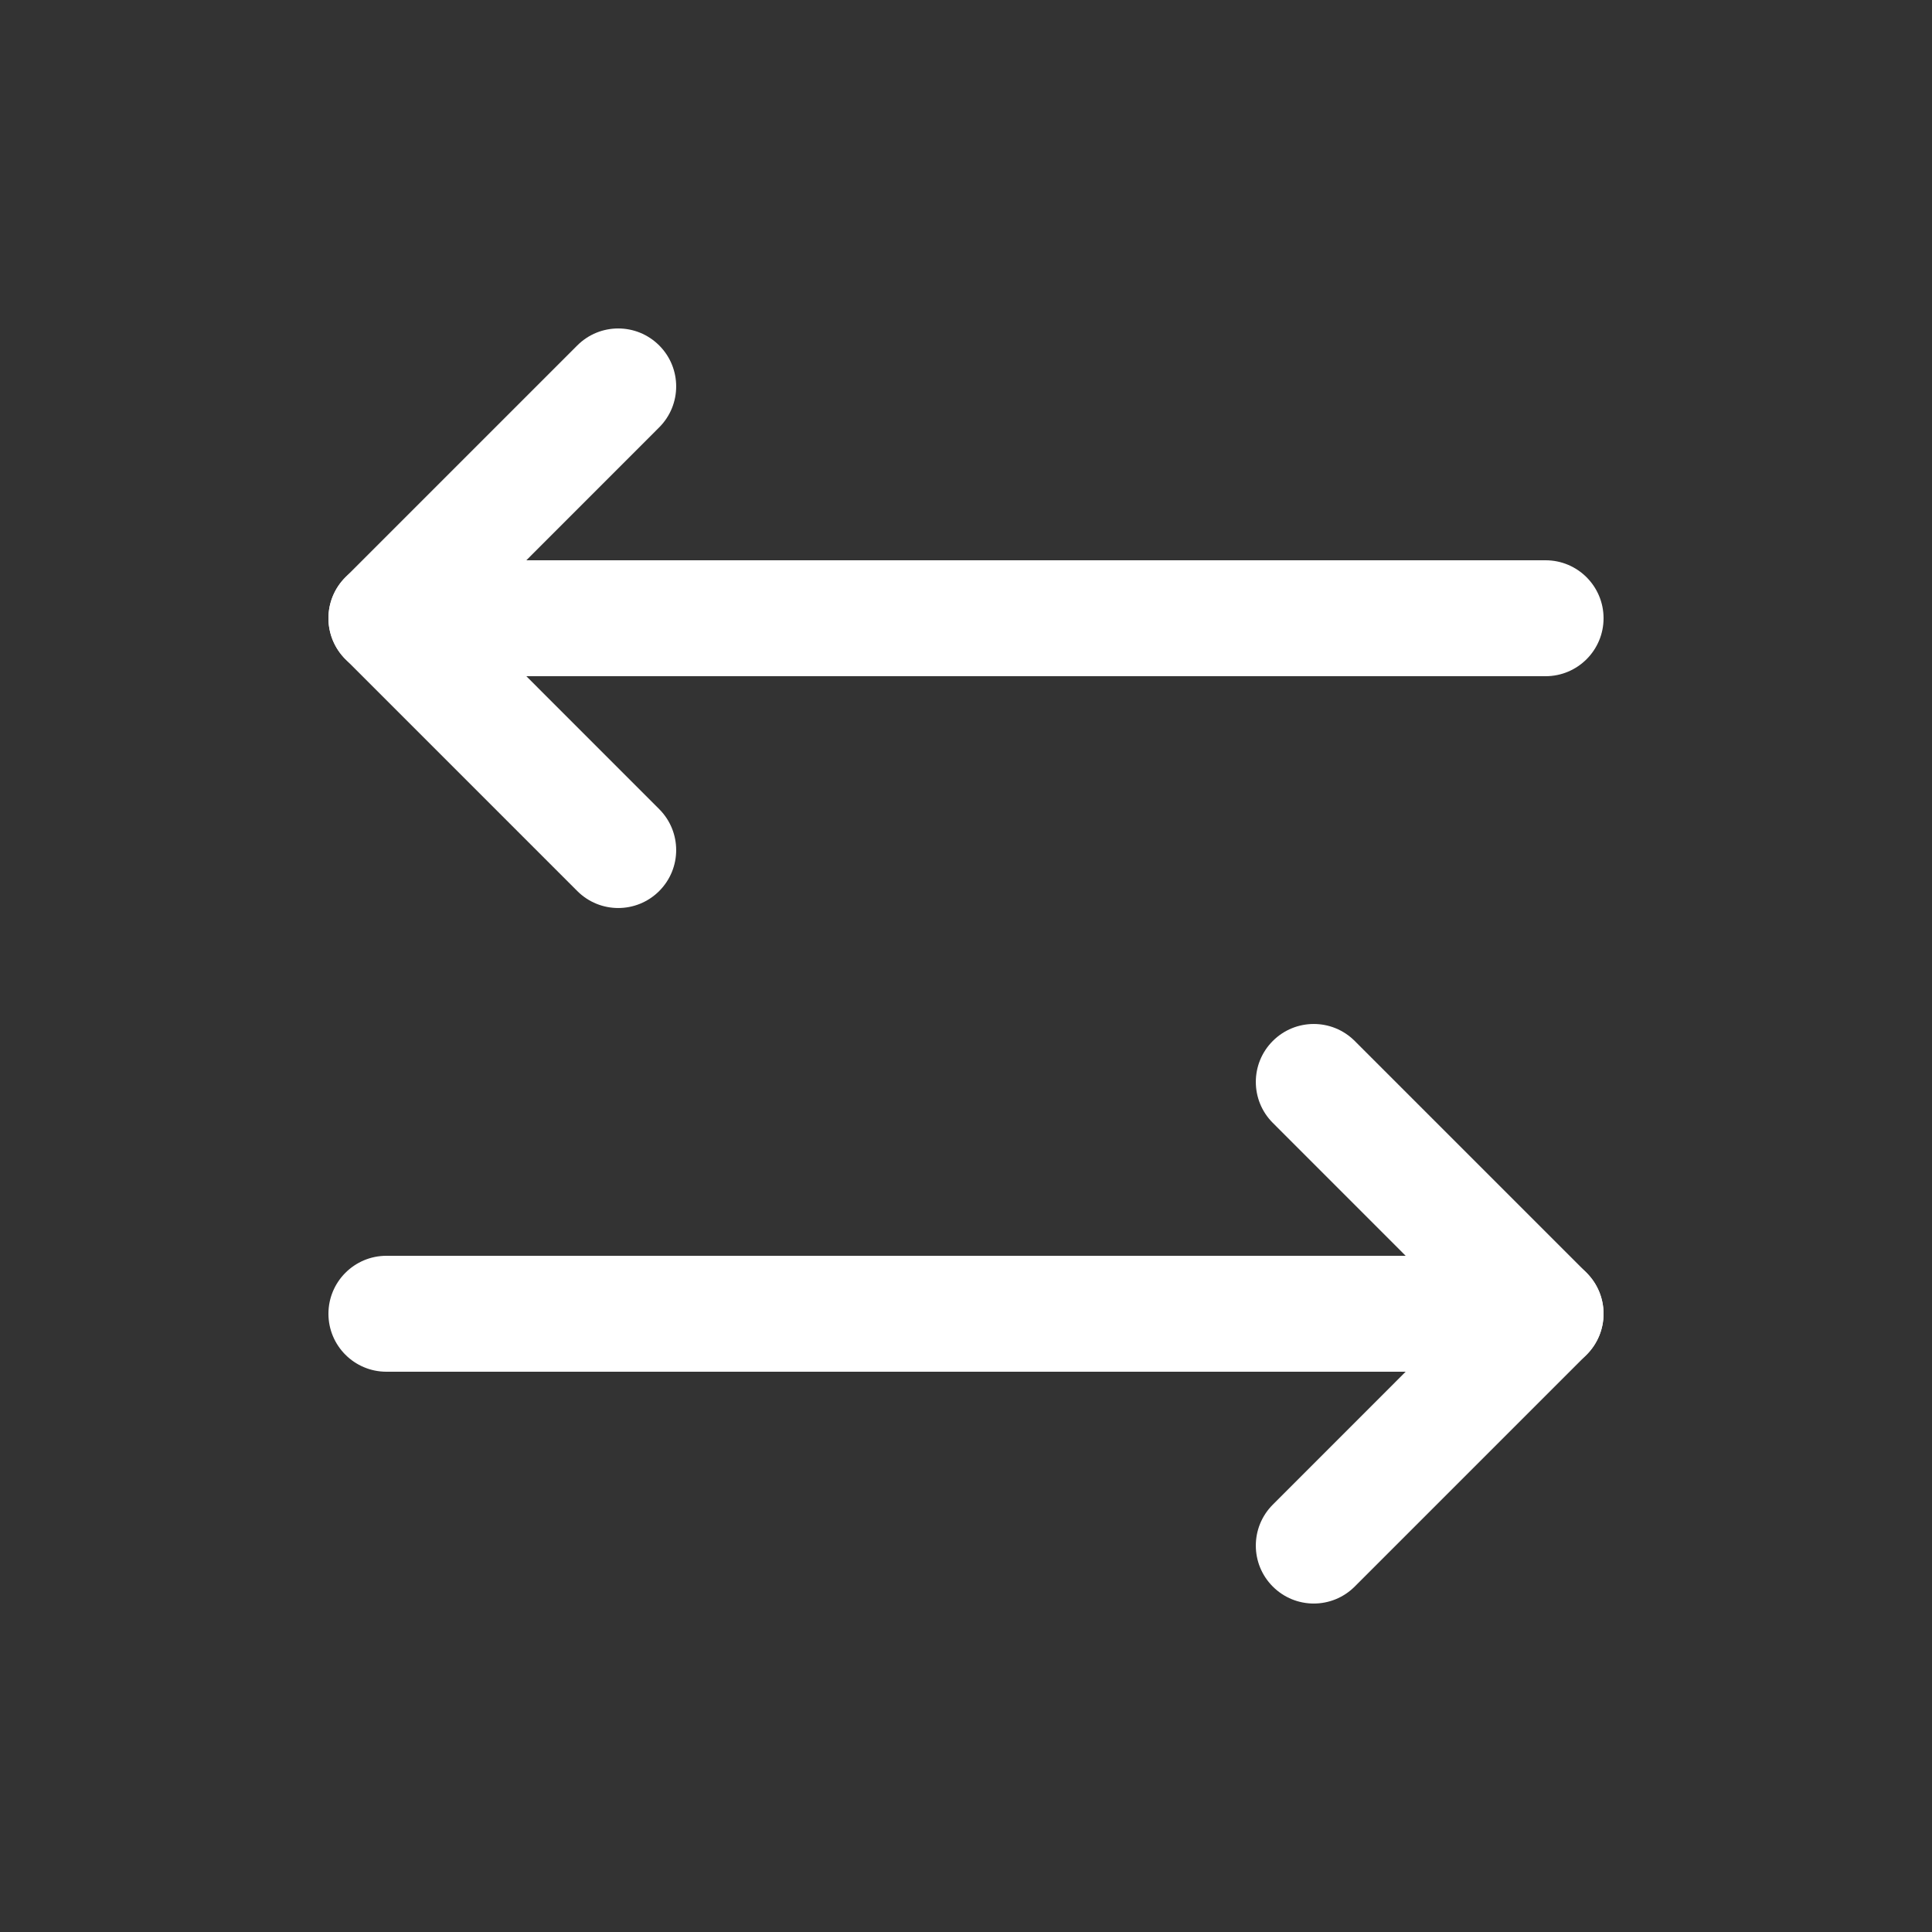 <svg width="25" height="25" viewBox="0 0 25 25" fill="none" xmlns="http://www.w3.org/2000/svg">
<rect x="0" y="0" width="25" height="25" fill="#333333" stroke="none"/>
<path fill-rule="evenodd" clip-rule="evenodd" d="M16.47 13.47C16.763 13.177 17.237 13.177 17.53 13.47L20.53 16.47C20.823 16.763 20.823 17.237 20.53 17.53L17.53 20.53C17.237 20.823 16.763 20.823 16.47 20.53C16.177 20.237 16.177 19.763 16.47 19.47L18.939 17L16.47 14.53C16.177 14.237 16.177 13.763 16.47 13.47Z" fill="white"/>
<path fill-rule="evenodd" clip-rule="evenodd" d="M4.25 17C4.25 16.586 4.586 16.25 5 16.25H20C20.414 16.25 20.75 16.586 20.75 17C20.75 17.414 20.414 17.75 20 17.75H5C4.586 17.75 4.25 17.414 4.25 17Z" fill="white"/>
<path fill-rule="evenodd" clip-rule="evenodd" d="M8.53 4.47C8.823 4.763 8.823 5.237 8.53 5.53L6.061 8L8.53 10.47C8.823 10.763 8.823 11.237 8.53 11.53C8.237 11.823 7.763 11.823 7.47 11.53L4.47 8.53C4.177 8.237 4.177 7.763 4.47 7.47L7.47 4.47C7.763 4.177 8.237 4.177 8.53 4.47Z" fill="white"/>
<path fill-rule="evenodd" clip-rule="evenodd" d="M4.25 8C4.25 7.586 4.586 7.25 5 7.25H20C20.414 7.25 20.75 7.586 20.75 8C20.75 8.414 20.414 8.75 20 8.75H5C4.586 8.75 4.25 8.414 4.25 8Z" fill="white"/>
</svg>
